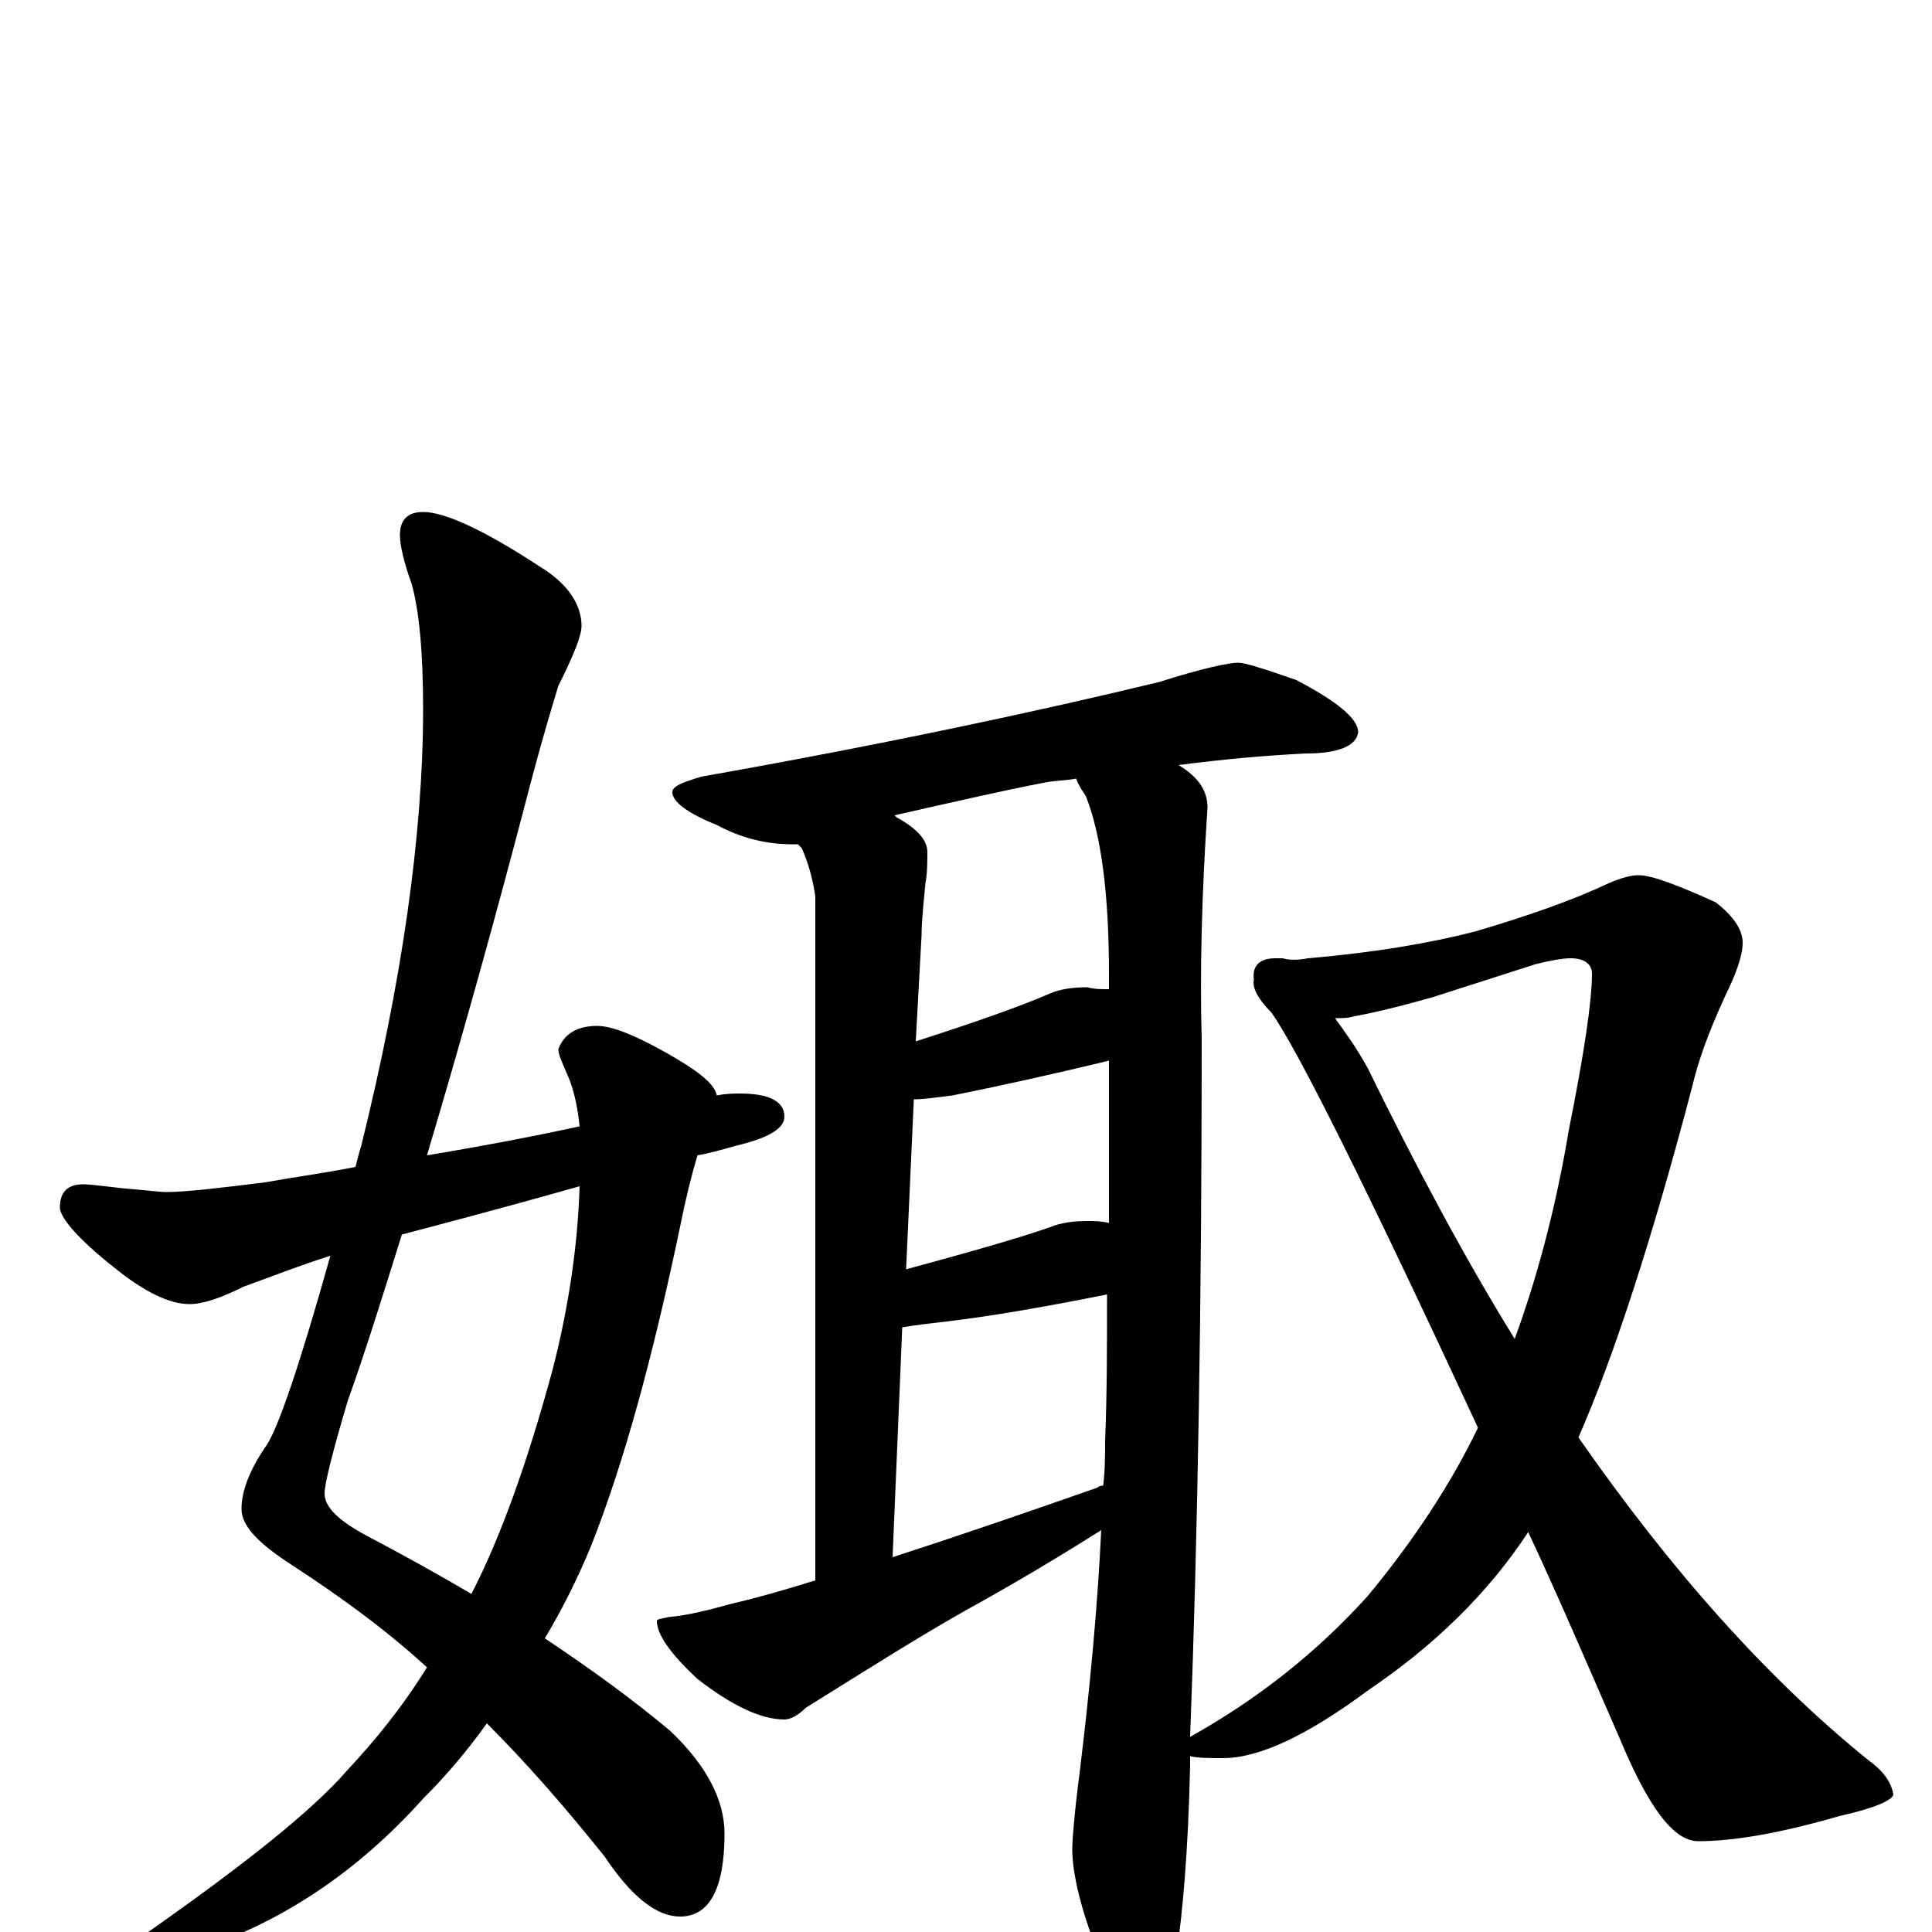 <?xml version="1.0" encoding="utf-8" ?>
<!DOCTYPE svg PUBLIC "-//W3C//DTD SVG 1.1//EN" "http://www.w3.org/Graphics/SVG/1.1/DTD/svg11.dtd">
<svg version="1.1" id="Layer_1" xmlns="http://www.w3.org/2000/svg" xmlns:xlink="http://www.w3.org/1999/xlink" x="0px" y="145px" width="1000px" height="1000px" viewBox="0 0 1000 1000" enable-background="new 0 0 1000 1000" xml:space="preserve">
<g id="Layer_1">
<path id="glyph" transform="matrix(1 0 0 -1 0 1000)" d="M219,735C230,735 250,726 279,707C294,698 301,687 301,676C301,671 297,661 289,645C285,632 280,615 275,596C256,523 238,459 221,402C251,407 277,412 300,417C299,427 297,436 294,443C291,450 289,454 289,457C292,465 299,469 309,469C317,469 329,464 345,455C361,446 370,439 371,433C376,434 380,434 383,434C398,434 406,430 406,422C406,416 398,411 381,407C374,405 367,403 361,402C358,392 355,380 352,365C338,298 323,243 306,200C299,183 291,167 282,152C306,136 328,120 347,104C366,86 375,68 375,51C375,22 367,8 352,8C340,8 327,18 313,39C293,64 273,87 252,108C242,94 231,81 219,69C184,30 144,4 100,-10C84,-15 72,-18 63,-19C58,-19 55,-18 55,-15C55,-13 60,-9 71,-4C124,33 161,62 180,84C194,99 208,116 221,137C198,158 174,175 151,190C134,201 125,210 125,219C125,228 129,239 138,252C144,261 155,293 171,350C155,345 140,339 126,334C114,328 105,325 98,325C88,325 75,331 59,344C40,359 31,370 31,375C31,383 35,387 43,387C47,387 54,386 63,385C75,384 83,383 86,383C96,383 113,385 137,388C154,391 169,393 184,396C185,400 186,404 187,407C208,492 219,568 219,633C219,662 217,684 213,698C209,709 207,718 207,723C207,731 211,735 219,735M300,386C254,373 223,365 208,361C198,329 189,300 180,275C172,248 168,232 168,227C168,220 175,213 190,205C209,195 227,185 244,175C259,204 273,243 286,291C294,322 299,354 300,386M641,657C644,657 654,654 671,648C692,637 703,628 703,621C702,614 693,610 676,610C655,609 633,607 610,604C620,598 625,591 625,582C622,537 621,497 622,462C622,326 620,206 616,101C650,120 681,144 708,174C732,203 751,232 765,261C707,386 671,458 658,476C651,483 648,489 649,493C648,500 652,504 660,504l4,0C667,503 672,503 677,504C712,507 741,512 764,518C791,526 814,534 833,543C840,546 845,547 848,547C855,547 868,542 888,533C897,526 902,519 902,512C902,507 900,500 896,491C887,472 880,455 876,438C855,358 835,297 817,256C865,187 915,131 967,89C974,84 979,78 980,71C979,68 970,64 952,60C921,51 897,47 879,47C866,47 853,65 838,101C821,140 806,175 791,207C770,175 742,148 708,125C677,102 652,90 633,90C626,90 620,90 616,91C616,89 616,87 616,86C615,41 612,9 609,-11C602,-27 596,-35 590,-35C584,-35 577,-27 568,-10C559,13 555,31 555,43C555,47 556,61 559,84C564,125 568,167 570,208C551,196 528,182 499,166C476,153 449,136 417,116C413,112 409,110 406,110C394,110 379,117 361,131C347,144 340,154 340,161C340,162 342,162 346,163C357,164 368,167 379,170C392,173 406,177 422,182l0,354C421,543 419,552 415,561C414,562 414,562 413,563C412,563 411,563 410,563C397,563 384,566 371,573C356,579 348,585 348,590C348,593 353,595 363,598C459,615 538,632 600,647C622,654 636,657 641,657M691,473C696,466 702,458 708,447C733,396 758,349 784,307C795,337 805,373 812,415C820,455 824,482 824,496C824,501 820,504 813,504C809,504 803,503 795,501l-53,-17C721,478 707,475 701,474C698,473 695,473 691,473M462,194C493,204 528,216 568,230C569,231 570,231 571,231C572,239 572,247 572,254C573,279 573,304 573,330C543,324 515,319 490,316C481,315 473,314 467,313M469,343C502,352 527,359 544,365C549,367 555,368 563,368C566,368 570,368 574,367C574,394 574,422 574,451C545,444 518,438 493,433C485,432 478,431 473,431M474,461C505,471 528,479 544,486C549,488 555,489 563,489C566,488 570,488 574,488C574,491 574,494 574,496C574,537 570,568 562,588C560,591 558,594 557,597C552,596 546,596 541,595C520,591 494,585 463,578l1,-1C475,571 480,565 480,559C480,554 480,548 479,543C478,532 477,523 477,516z"/>
</g>
</svg>
